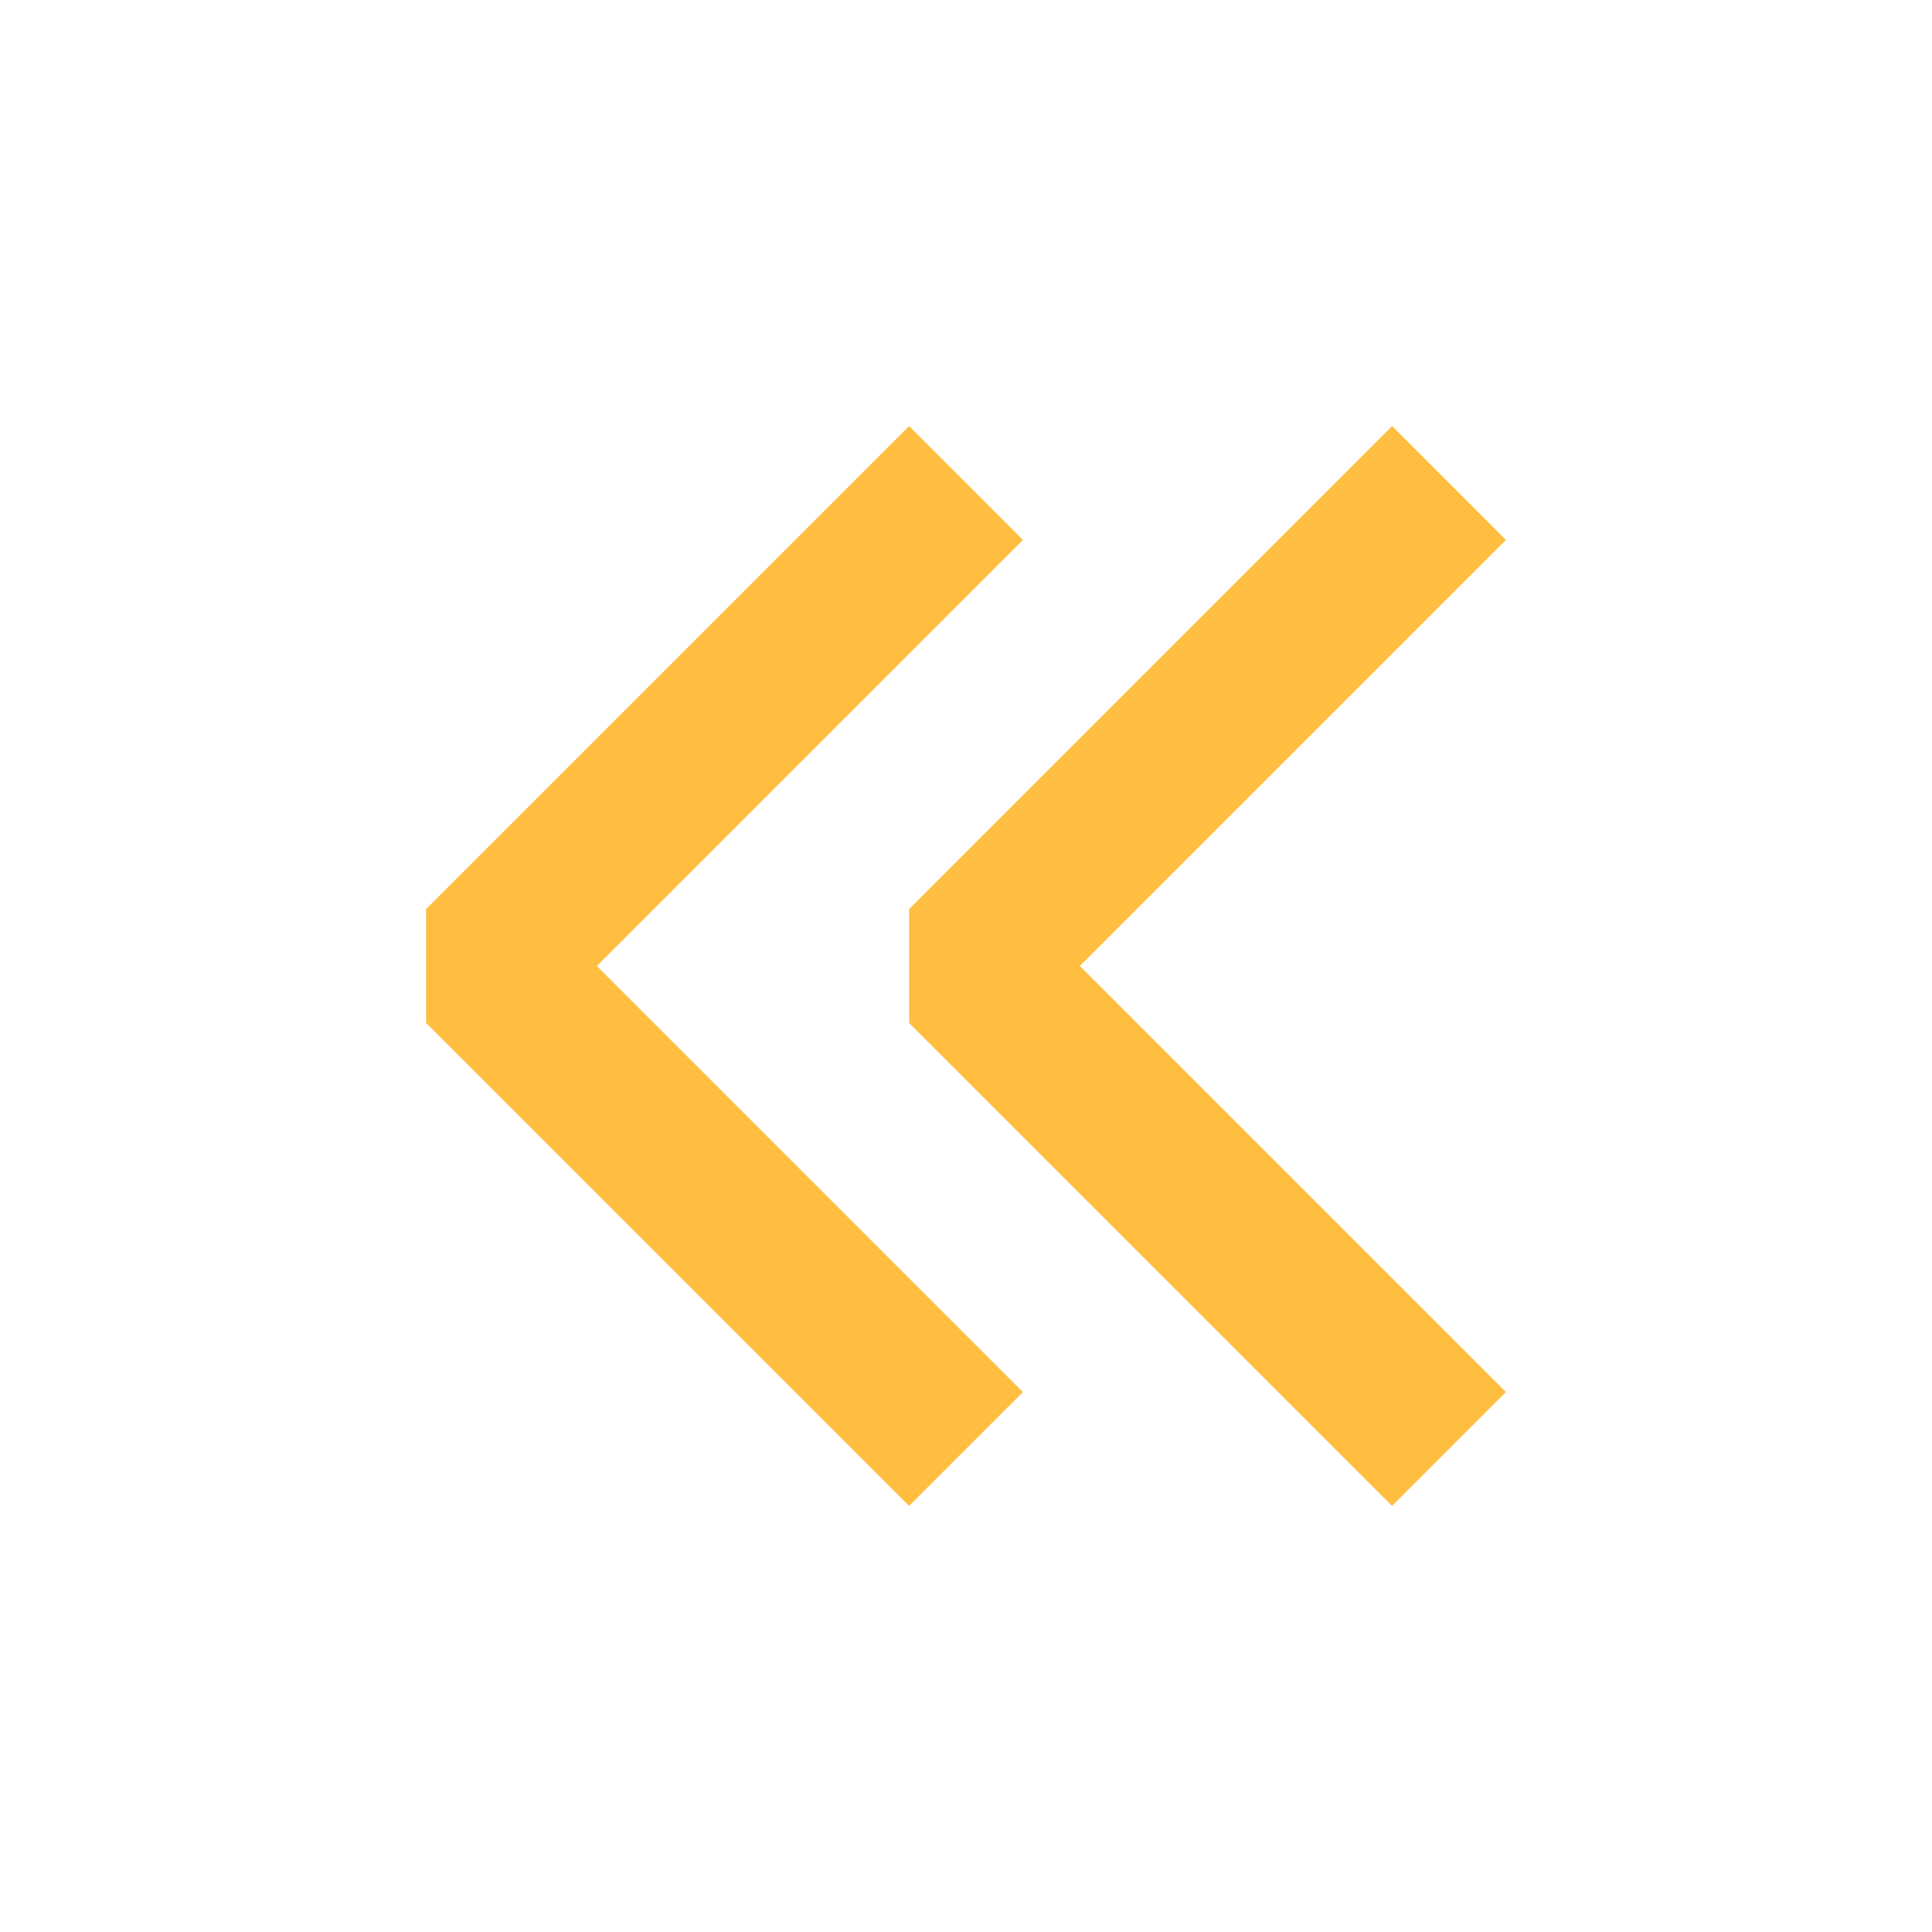 <?xml version="1.0" encoding="UTF-8"?><svg width="24" height="24" viewBox="0 0 48 48" fill="none" xmlns="http://www.w3.org/2000/svg"><path d="M24 36L12 24L24 12" stroke="#ffbe40" stroke-width="4" stroke-linecap="butt" stroke-linejoin="bevel"/><path d="M36 36L24 24L36 12" stroke="#ffbe40" stroke-width="4" stroke-linecap="butt" stroke-linejoin="bevel"/></svg>